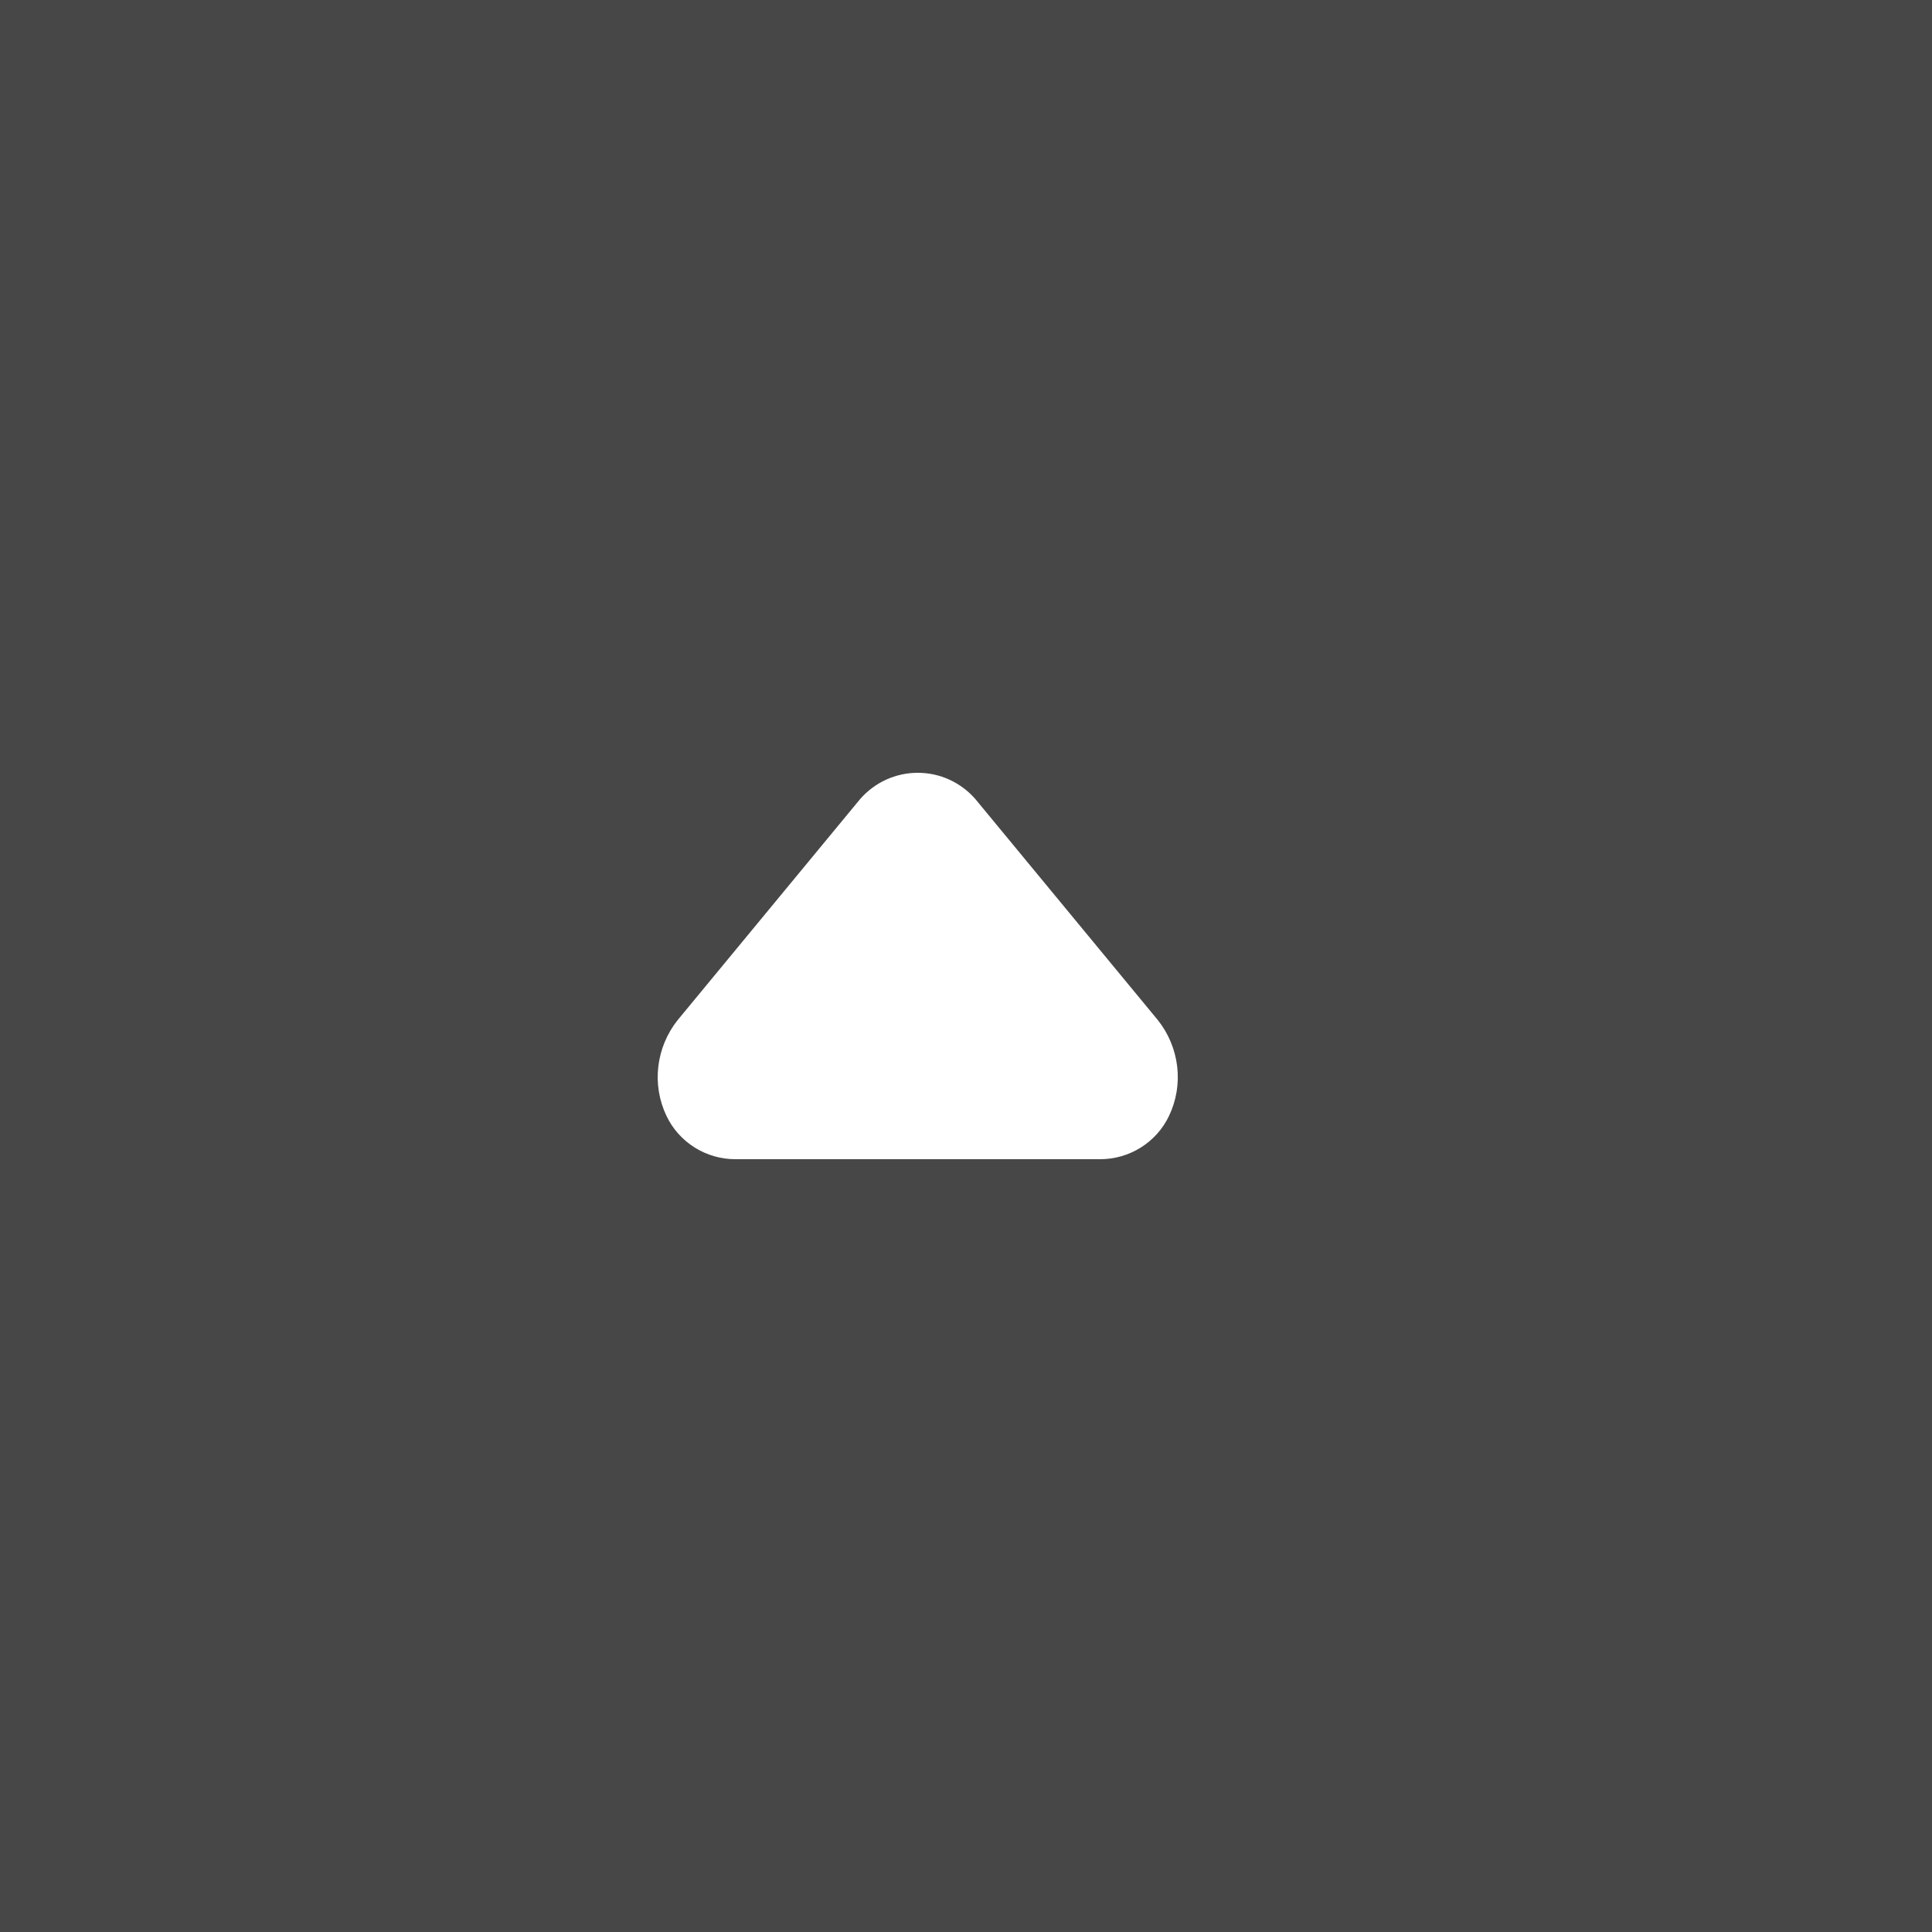 <svg width="20" height="20" viewBox="0 0 20 20" fill="none" xmlns="http://www.w3.org/2000/svg">
<rect x="0" y="0" width="20" height="20" fill="#333333" stroke="none"/>
<rect width="20" height="20" transform="translate(20 20) rotate(-180)" fill="white" fill-opacity="0.1"/>
<path d="M11.389 12H7.612C7.463 12 7.317 11.958 7.191 11.879C7.064 11.799 6.963 11.686 6.899 11.551C6.823 11.392 6.794 11.214 6.815 11.039C6.836 10.864 6.905 10.698 7.015 10.56L8.904 8.272C8.978 8.187 9.07 8.118 9.173 8.071C9.276 8.024 9.387 8 9.501 8C9.614 8 9.726 8.024 9.828 8.071C9.931 8.118 10.023 8.187 10.097 8.272L11.986 10.56C12.096 10.698 12.165 10.864 12.186 11.039C12.207 11.214 12.178 11.392 12.102 11.551C12.038 11.686 11.937 11.799 11.81 11.879C11.684 11.958 11.538 12 11.389 12Z" fill="white"/>
</svg>
